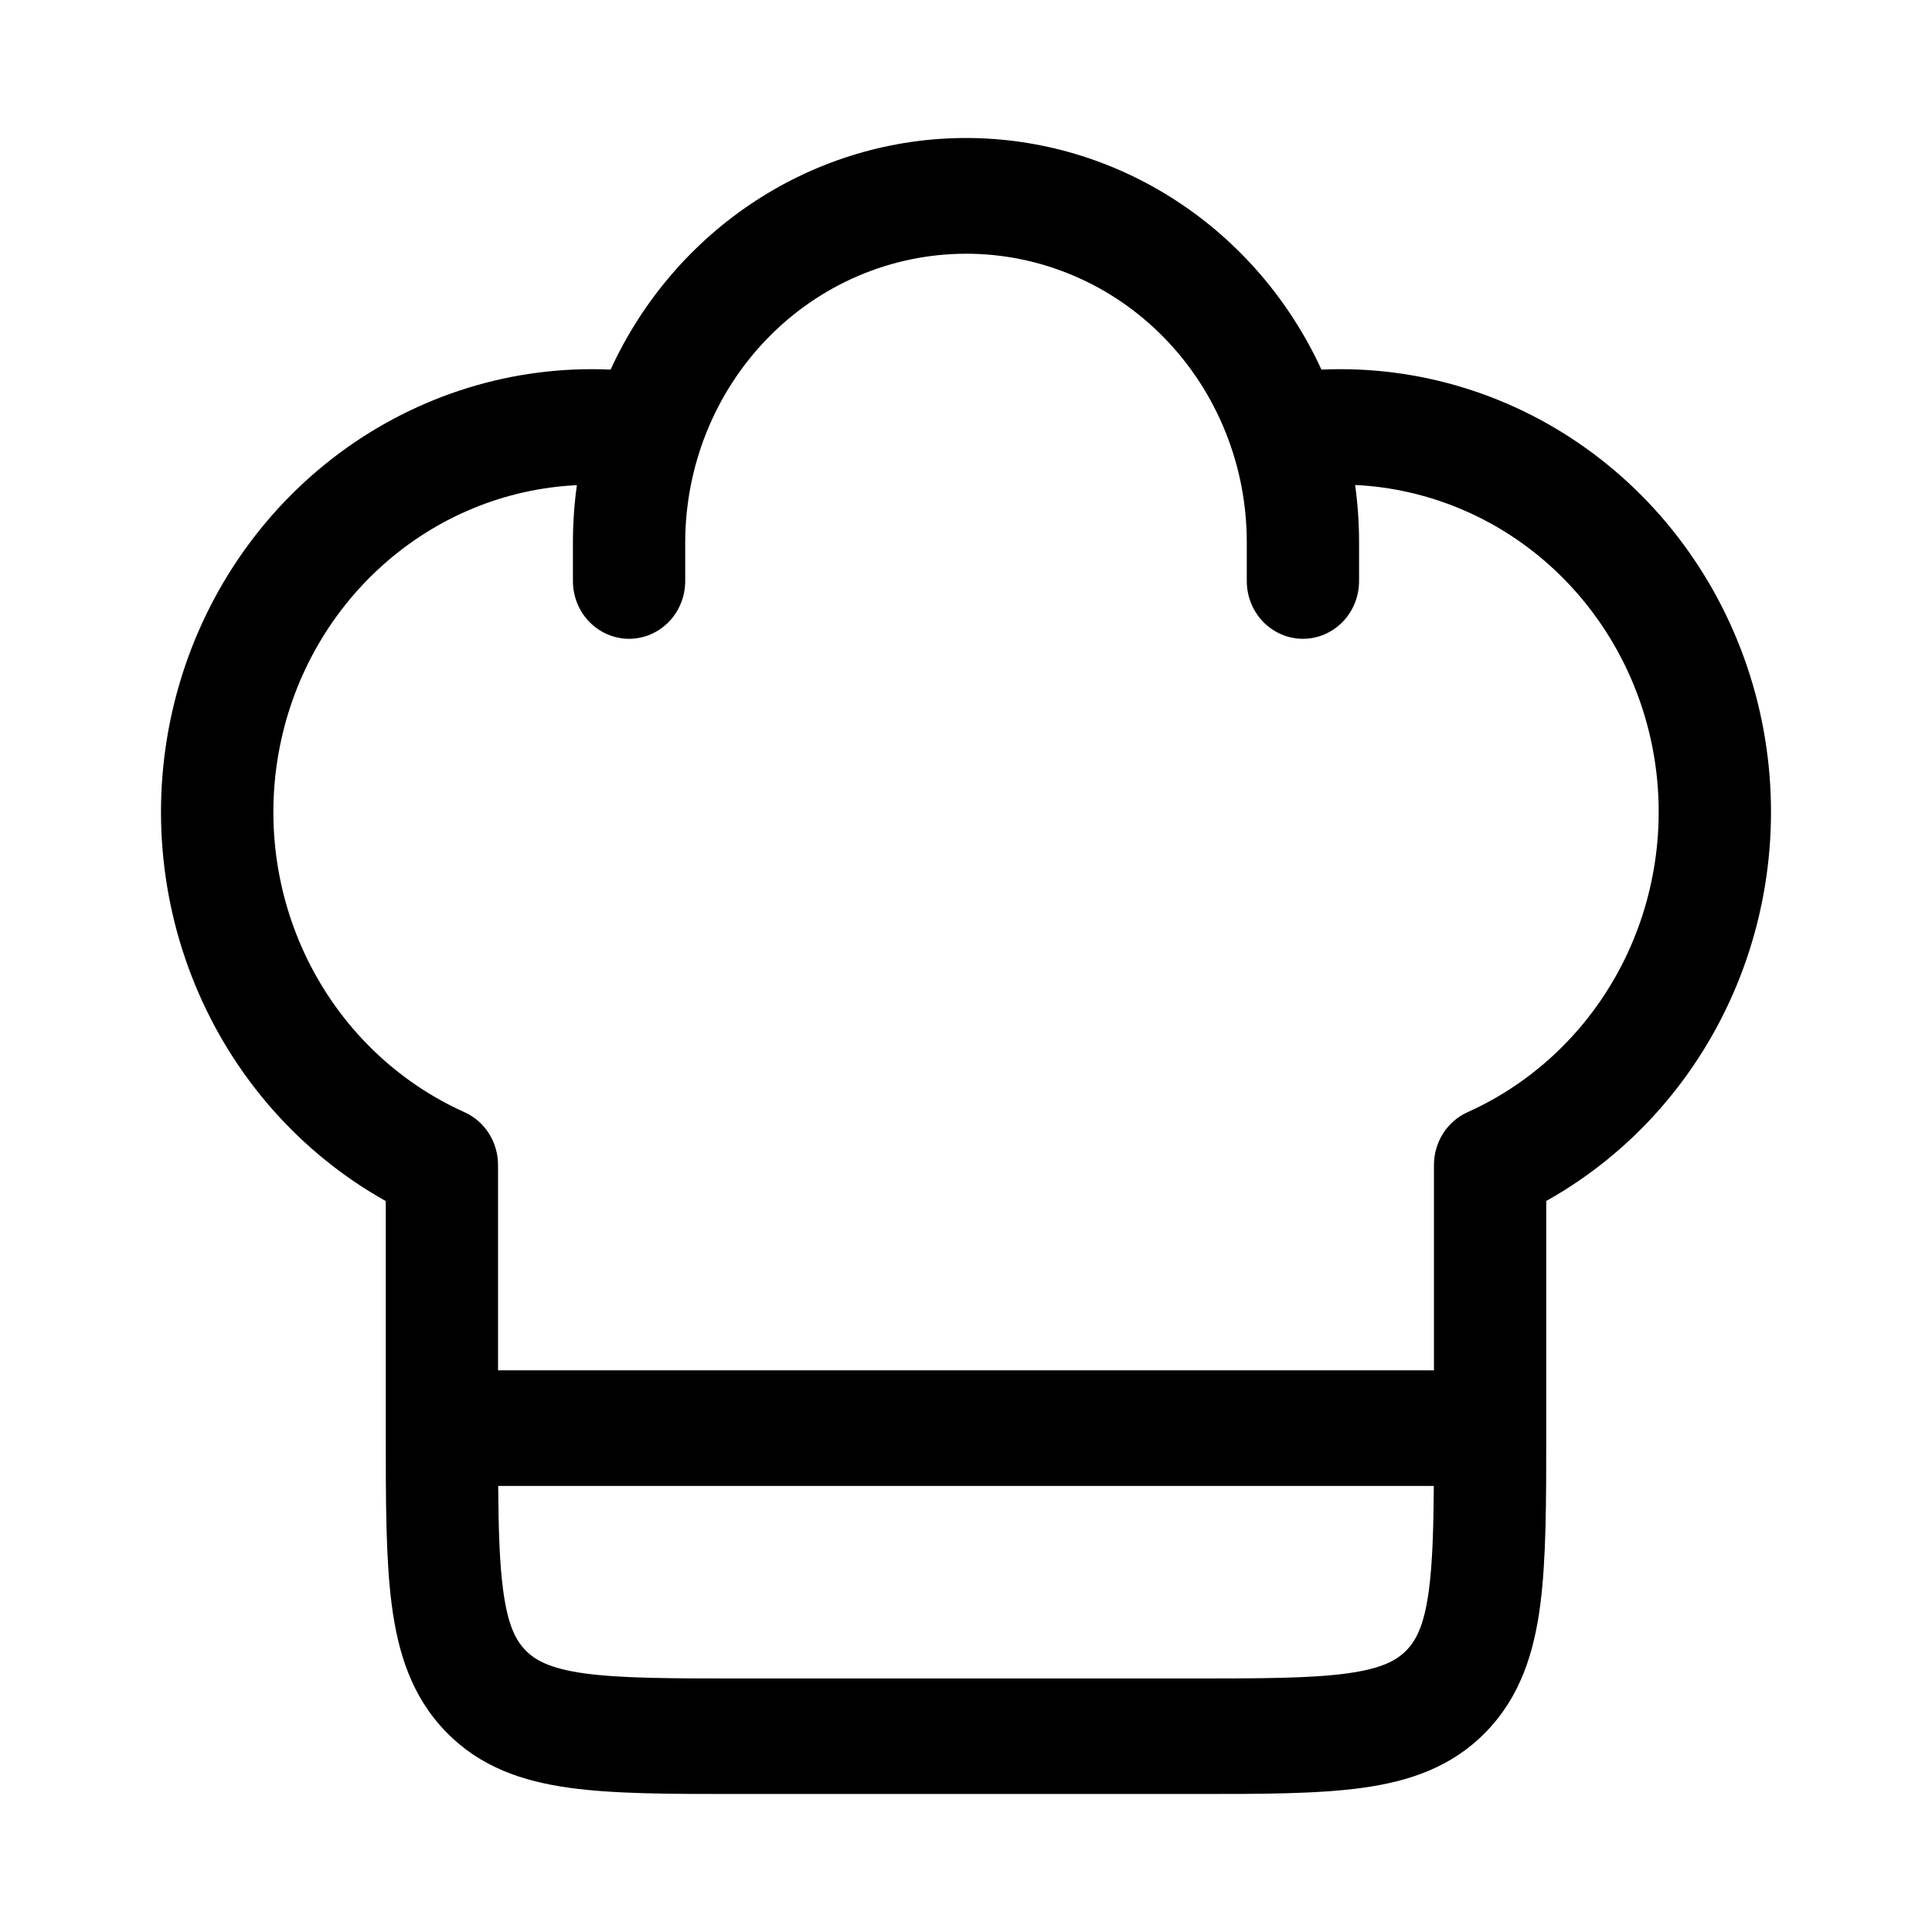 <svg width="42" height="42" viewBox="0 0 42 42" fill="none" xmlns="http://www.w3.org/2000/svg">
<g clip-path="url(#clip0_511_1045)">
<path fill-rule="evenodd" clip-rule="evenodd" d="M13.274 8.035C13.965 6.529 15.059 5.256 16.427 4.365C17.795 3.473 19.381 3 21 3C22.619 3 24.205 3.473 25.573 4.365C26.941 5.256 28.035 6.529 28.727 8.035C30.84 7.939 32.924 8.582 34.636 9.86C36.349 11.138 37.59 12.976 38.158 15.073C38.725 17.169 38.584 19.402 37.759 21.406C36.934 23.411 35.473 25.068 33.614 26.108V31.134C33.614 32.64 33.614 33.894 33.484 34.888C33.347 35.94 33.045 36.889 32.303 37.651C31.562 38.414 30.639 38.725 29.617 38.866C28.65 39 27.429 39 25.968 39H16.032C14.571 39 13.35 39 12.383 38.866C11.361 38.725 10.438 38.414 9.698 37.651C8.955 36.889 8.653 35.94 8.516 34.888C8.386 33.894 8.386 32.64 8.386 31.134V26.11C6.527 25.07 5.066 23.412 4.241 21.408C3.416 19.404 3.275 17.171 3.842 15.074C4.409 12.977 5.651 11.14 7.363 9.862C9.076 8.584 11.16 7.939 13.274 8.035ZM12.541 10.547C10.981 10.621 9.491 11.236 8.314 12.292C7.136 13.348 6.341 14.783 6.058 16.363C5.774 17.943 6.019 19.575 6.752 20.994C7.485 22.412 8.663 23.534 10.095 24.177C10.312 24.274 10.498 24.435 10.628 24.639C10.758 24.844 10.827 25.082 10.827 25.327V29.79H31.173V25.327C31.173 25.082 31.242 24.844 31.372 24.639C31.503 24.435 31.688 24.274 31.905 24.177C33.337 23.534 34.516 22.412 35.249 20.993C35.982 19.574 36.227 17.941 35.944 16.361C35.66 14.781 34.865 13.346 33.687 12.289C32.51 11.233 31.02 10.618 29.459 10.543C29.516 10.952 29.545 11.369 29.545 11.792V12.631C29.545 12.964 29.417 13.284 29.188 13.519C28.959 13.754 28.648 13.887 28.325 13.887C28.001 13.887 27.69 13.754 27.461 13.519C27.232 13.284 27.104 12.964 27.104 12.631V11.794C27.105 10.969 26.947 10.152 26.641 9.39C26.334 8.628 25.885 7.936 25.318 7.353C24.751 6.769 24.078 6.307 23.337 5.992C22.596 5.677 21.802 5.515 21 5.516C19.381 5.517 17.829 6.178 16.685 7.355C15.54 8.533 14.897 10.129 14.896 11.794V12.631C14.896 12.964 14.768 13.284 14.539 13.519C14.31 13.754 13.999 13.887 13.675 13.887C13.352 13.887 13.041 13.754 12.812 13.519C12.583 13.284 12.455 12.964 12.455 12.631V11.794C12.455 11.37 12.484 10.954 12.541 10.547ZM31.17 32.303H10.83C10.837 33.257 10.86 33.977 10.936 34.555C11.037 35.327 11.211 35.658 11.425 35.876C11.636 36.094 11.957 36.273 12.707 36.378C13.493 36.485 14.548 36.489 16.117 36.489H25.883C27.452 36.489 28.507 36.485 29.293 36.377C30.043 36.273 30.366 36.094 30.577 35.874C30.789 35.657 30.963 35.327 31.065 34.555C31.14 33.976 31.163 33.256 31.17 32.303Z" fill="black"/>
</g>
<defs>
<clipPath id="clip0_511_1045">
<rect width="42" height="42" fill="white"/>
</clipPath>
</defs>
</svg>
